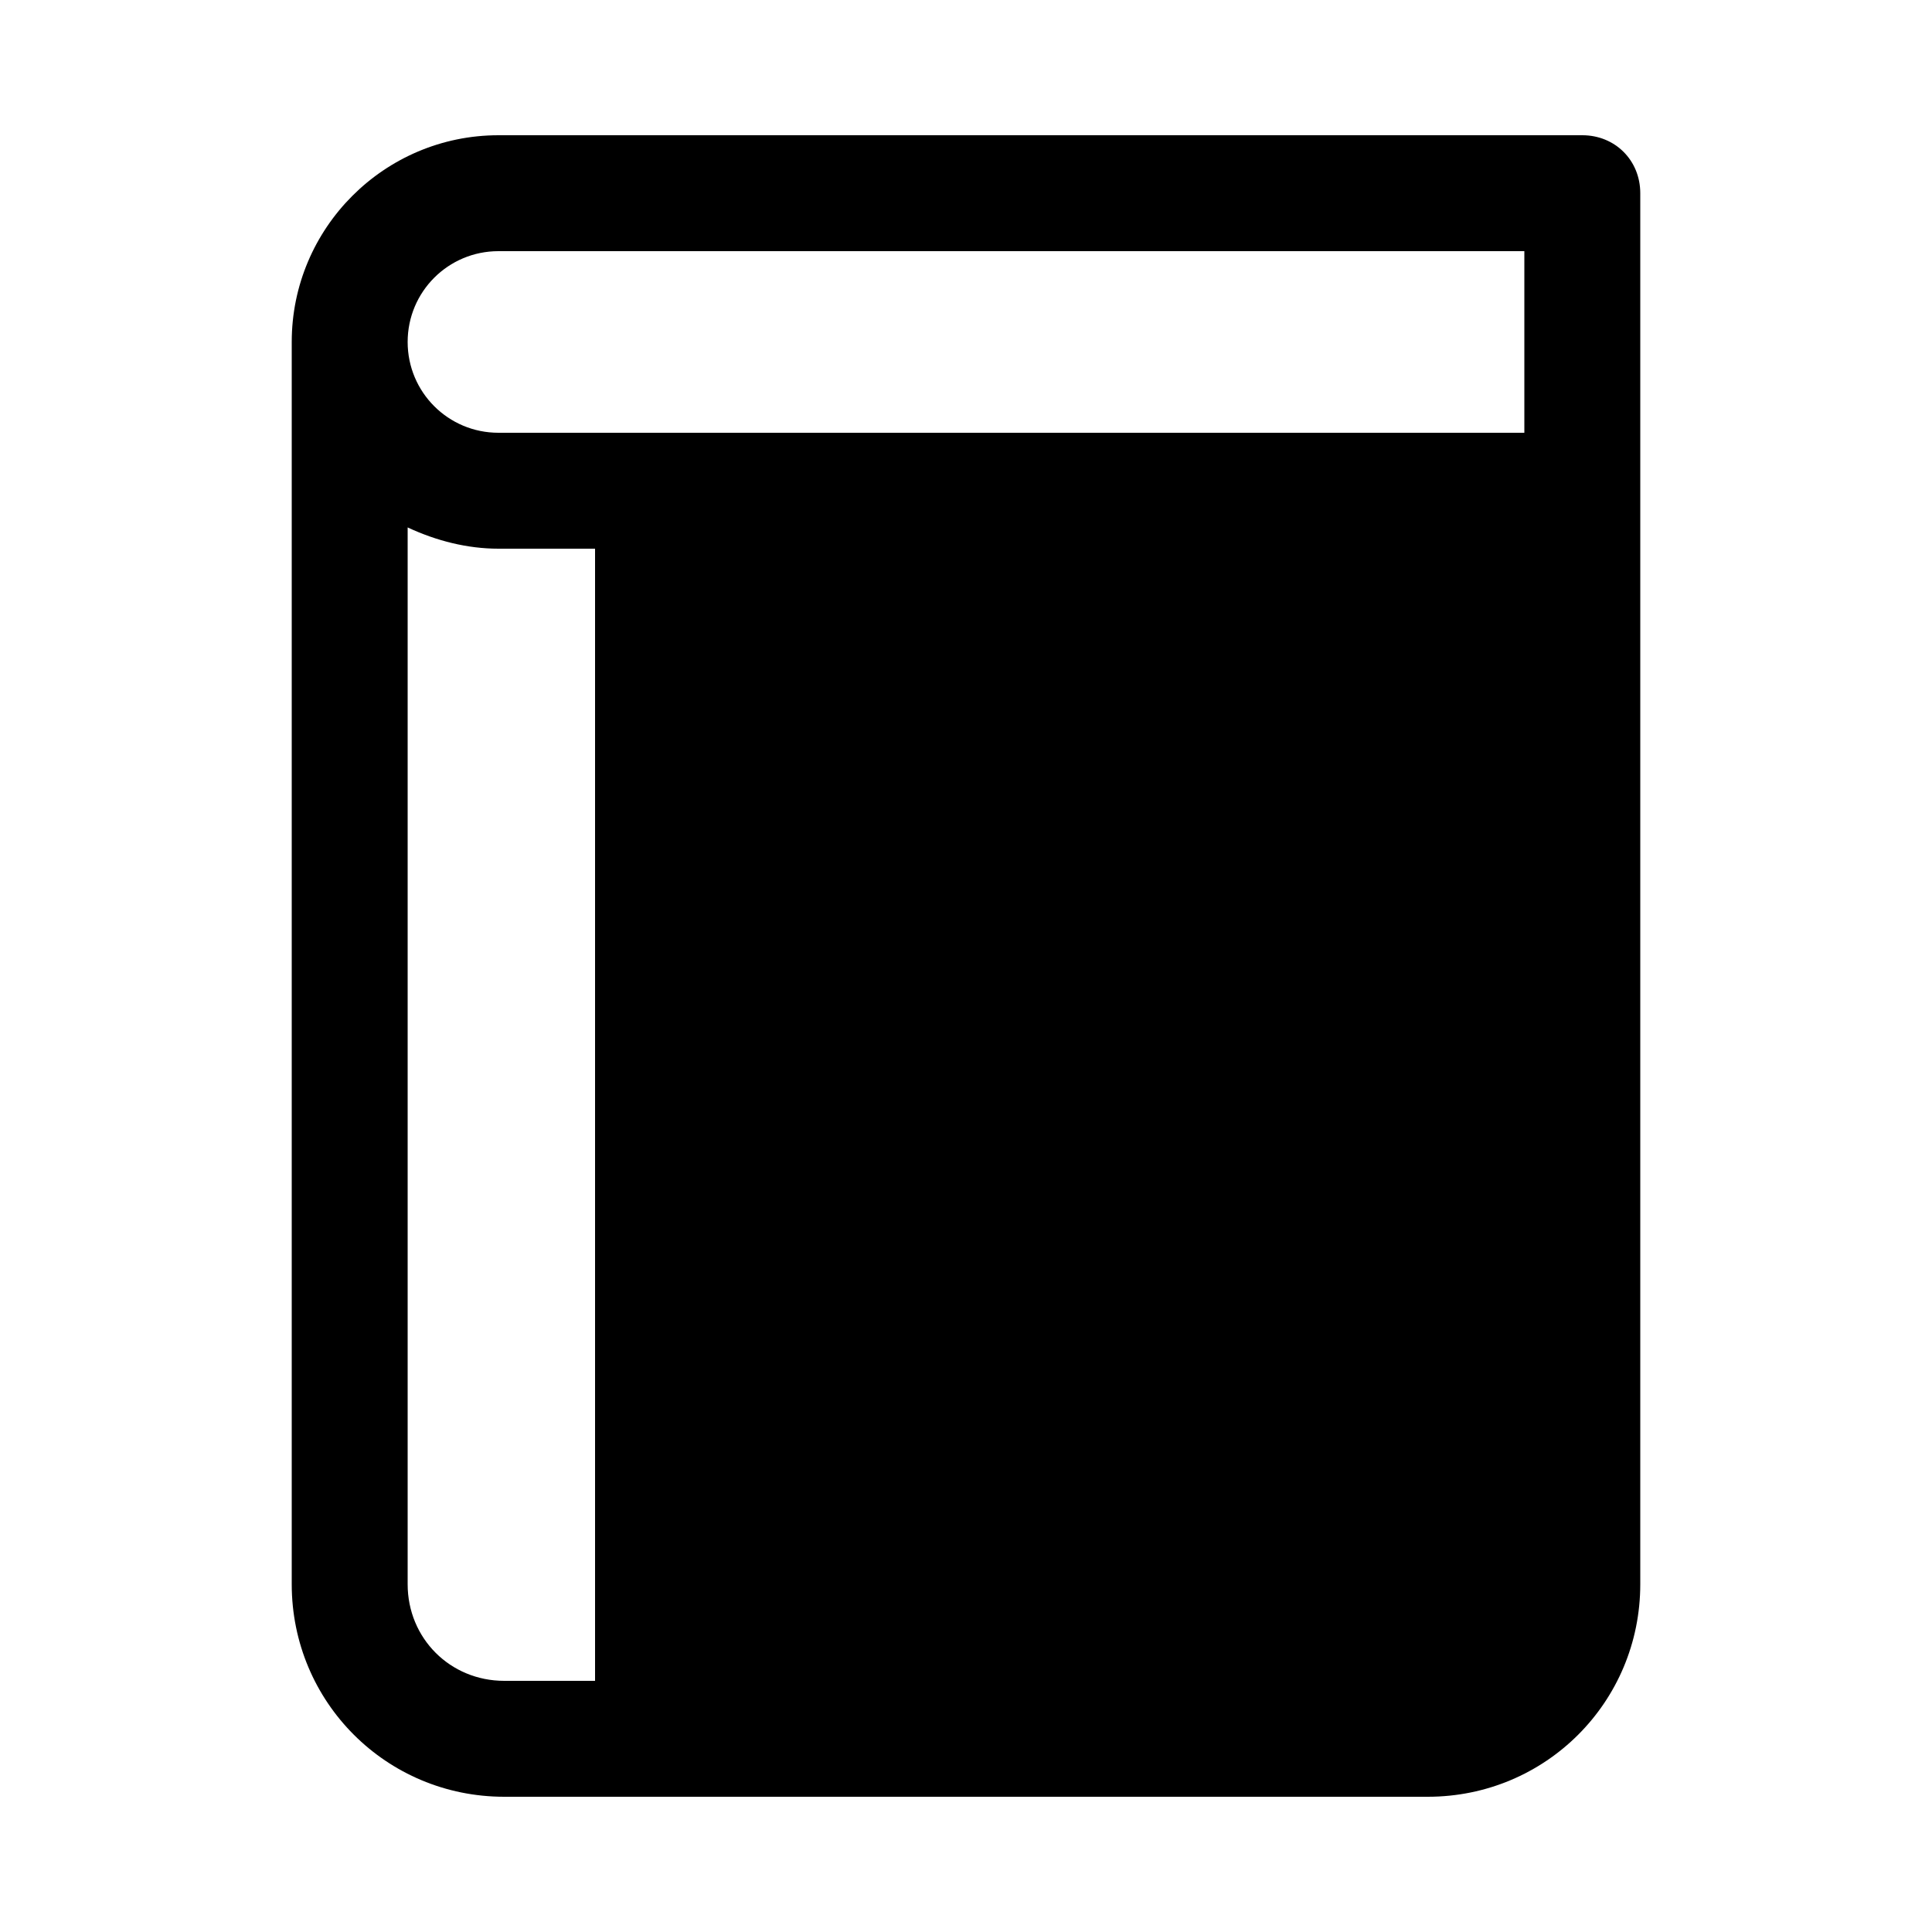 <?xml version="1.0" ?><svg id="Layer_1" style="enable-background:new 1 -1 100 100;" version="1.1" viewBox="1 -1 100 100" xml:space="preserve" xmlns="http://www.w3.org/2000/svg" xmlns:xlink="http://www.w3.org/1999/xlink"><title/><path d="M82.9,6H26.8c-5.9,0-10.7,4.8-10.7,10.7V81c0,6.1,4.9,11,11,11c0,0,0,0,0,0h47.8c6.1,0,11-4.9,11-11V9  C85.9,7.3,84.6,6,82.9,6z M31.8,86h-4.7c-2.8,0-5-2.2-5-5V26.3c1.5,0.7,3.1,1.1,4.7,1.1h5L31.8,86z M79.9,16.7v4.7H26.8  c-2.6,0-4.7-2.1-4.7-4.7c0-2.6,2.1-4.7,4.7-4.7h53.1V16.7z"/></svg>